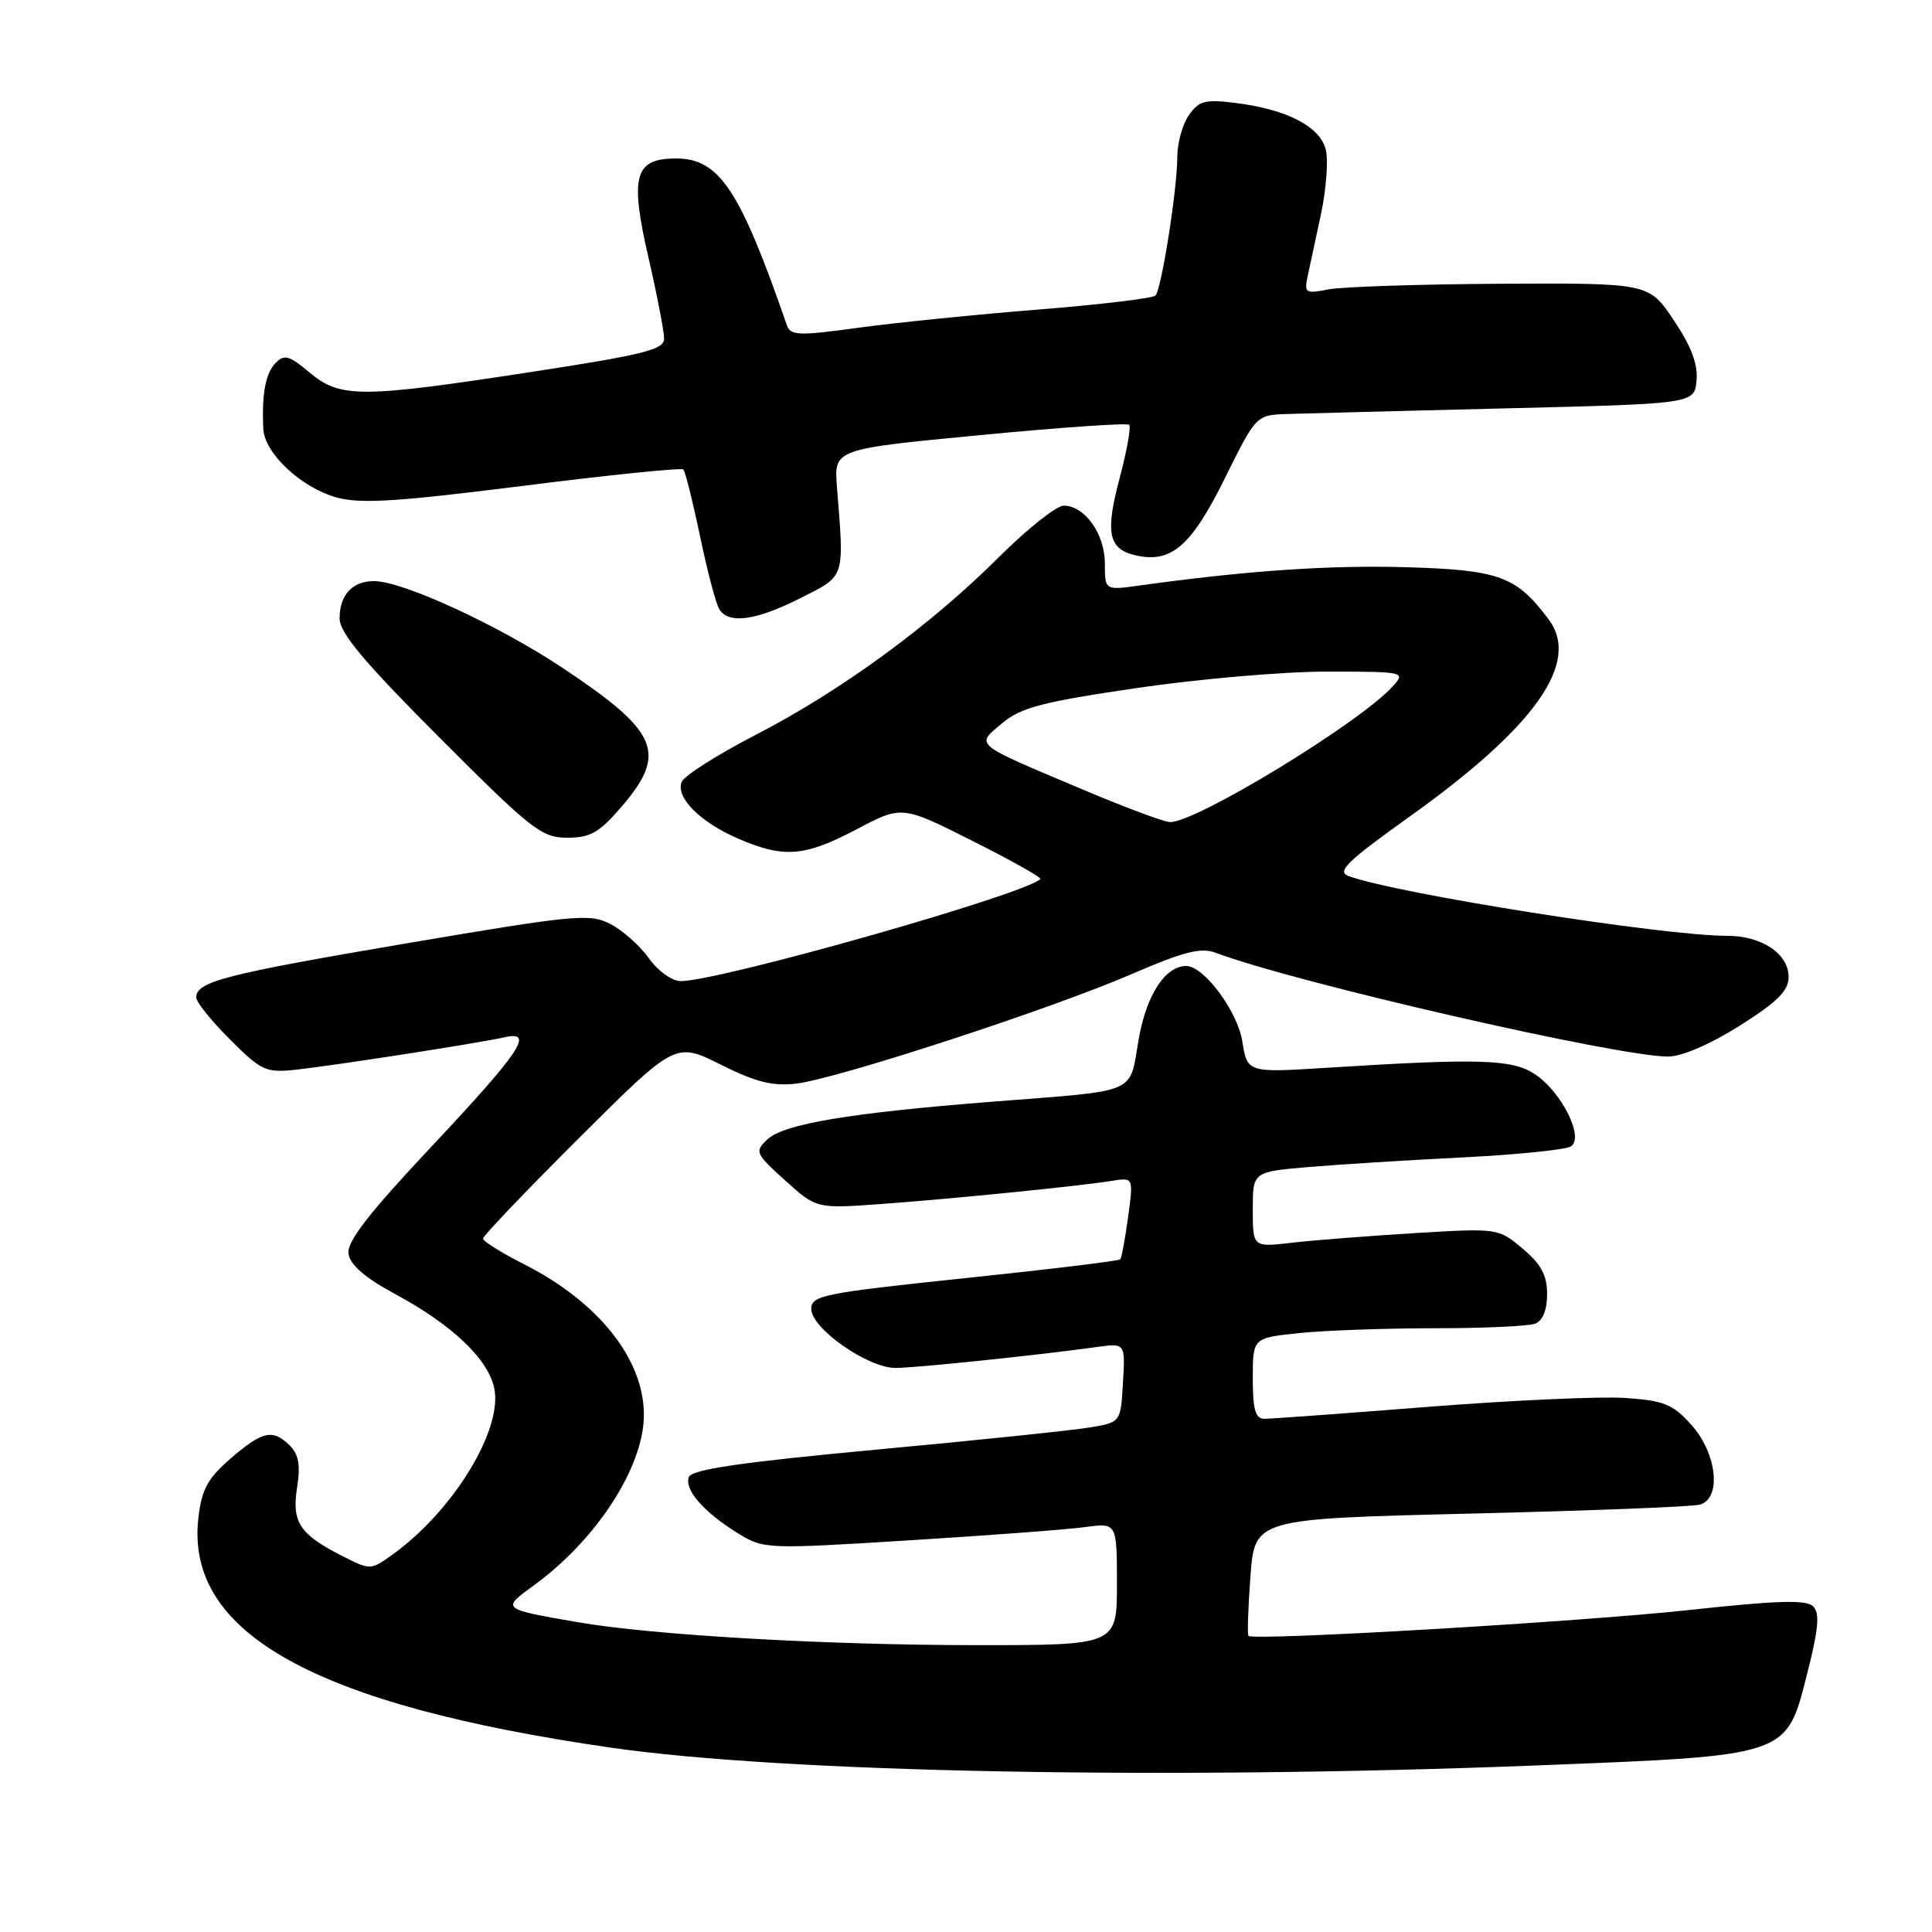 <?xml version="1.0" encoding="UTF-8" standalone="no"?>
<!DOCTYPE svg PUBLIC "-//W3C//DTD SVG 1.1//EN" "http://www.w3.org/Graphics/SVG/1.1/DTD/svg11.dtd" >
<svg xmlns="http://www.w3.org/2000/svg" xmlns:xlink="http://www.w3.org/1999/xlink" version="1.1" viewBox="0 0 256 256">
 <g >
 <path fill="currentColor"
d=" M 203.34 233.94 C 237.24 232.61 236.66 232.80 239.46 221.76 C 240.97 215.83 241.16 213.76 240.25 212.85 C 239.35 211.95 235.52 212.06 223.79 213.34 C 209.41 214.90 166.11 217.44 165.43 216.76 C 165.26 216.59 165.38 213.03 165.69 208.85 C 166.27 201.25 166.27 201.25 194.88 200.56 C 210.62 200.18 224.29 199.65 225.25 199.37 C 228.14 198.54 227.52 192.62 224.15 188.84 C 221.68 186.07 220.51 185.59 215.40 185.24 C 212.15 185.01 200.40 185.54 189.28 186.41 C 178.16 187.29 168.37 188.00 167.53 188.00 C 166.35 188.00 166.00 186.79 166.00 182.64 C 166.00 177.28 166.00 177.28 172.15 176.64 C 175.53 176.29 183.59 176.00 190.06 176.00 C 196.54 176.00 202.55 175.73 203.42 175.39 C 204.42 175.01 205.00 173.57 205.00 171.48 C 205.00 168.98 204.21 167.51 201.76 165.45 C 198.54 162.74 198.47 162.73 187.51 163.39 C 181.46 163.76 174.14 164.33 171.25 164.66 C 166.00 165.28 166.00 165.28 166.00 160.28 C 166.00 155.28 166.00 155.28 173.25 154.65 C 177.24 154.31 186.43 153.73 193.68 153.37 C 200.92 153.01 207.43 152.35 208.14 151.91 C 209.98 150.78 206.91 144.64 203.33 142.30 C 200.36 140.35 195.95 140.22 175.89 141.48 C 165.28 142.15 165.28 142.15 164.61 137.97 C 163.97 133.98 159.52 128.00 157.19 128.00 C 154.39 128.00 151.90 131.83 150.87 137.76 C 149.60 145.09 151.13 144.44 131.50 145.98 C 112.61 147.46 103.86 148.93 101.69 150.97 C 99.97 152.59 100.07 152.83 104.04 156.42 C 108.19 160.16 108.19 160.16 116.84 159.53 C 126.34 158.84 142.86 157.18 147.34 156.47 C 150.19 156.01 150.19 156.01 149.48 161.26 C 149.09 164.14 148.62 166.67 148.43 166.87 C 148.24 167.08 138.95 168.21 127.79 169.37 C 109.06 171.34 107.50 171.65 107.50 173.45 C 107.50 176.03 115.03 181.29 118.68 181.26 C 121.44 181.25 137.79 179.54 145.30 178.49 C 149.11 177.96 149.11 177.96 148.80 183.20 C 148.50 188.45 148.50 188.45 144.50 189.13 C 142.30 189.51 129.54 190.84 116.15 192.08 C 98.15 193.76 91.67 194.71 91.28 195.71 C 90.64 197.38 93.24 200.37 97.80 203.18 C 101.16 205.26 101.56 205.28 120.36 204.11 C 130.89 203.46 141.41 202.67 143.75 202.35 C 148.00 201.77 148.00 201.77 148.00 209.89 C 148.00 218.00 148.00 218.00 129.25 217.99 C 109.31 217.98 86.38 216.66 76.50 214.94 C 66.41 213.19 66.43 213.20 70.71 210.09 C 79.06 204.03 85.31 194.37 85.32 187.50 C 85.33 180.08 79.29 172.50 69.39 167.49 C 66.43 165.99 64.00 164.47 64.00 164.12 C 64.00 163.76 69.74 157.76 76.75 150.77 C 89.50 138.07 89.50 138.07 95.50 141.07 C 100.15 143.39 102.41 143.96 105.53 143.58 C 111.02 142.92 139.38 133.66 149.98 129.06 C 156.82 126.10 159.13 125.51 161.06 126.24 C 171.55 130.19 214.28 140.00 221.04 140.00 C 222.84 140.00 226.65 138.36 230.52 135.91 C 235.50 132.77 237.00 131.28 237.00 129.47 C 237.00 126.37 233.46 124.00 228.83 124.00 C 220.34 124.00 185.02 118.42 178.69 116.08 C 177.09 115.49 178.46 114.15 186.73 108.24 C 203.45 96.31 209.47 87.78 205.21 82.08 C 200.94 76.36 198.67 75.52 186.38 75.16 C 176.19 74.86 165.09 75.62 150.95 77.59 C 146.40 78.22 146.40 78.22 146.40 74.66 C 146.40 70.75 143.73 67.00 140.95 67.00 C 139.99 67.00 136.12 70.08 132.35 73.83 C 123.27 82.89 111.42 91.55 100.10 97.39 C 95.03 100.01 90.62 102.81 90.32 103.62 C 89.52 105.69 92.78 108.95 97.83 111.13 C 103.88 113.74 106.61 113.52 113.50 109.89 C 119.50 106.72 119.50 106.72 128.85 111.42 C 134.00 114.01 138.05 116.28 137.85 116.48 C 135.81 118.52 95.34 130.00 90.20 130.00 C 89.05 130.00 87.19 128.67 85.99 126.98 C 84.81 125.33 82.51 123.28 80.89 122.44 C 78.14 121.02 76.23 121.20 53.80 125.01 C 29.80 129.09 26.00 130.07 26.00 132.17 C 26.00 132.77 28.01 135.28 30.47 137.73 C 34.64 141.90 35.23 142.17 39.22 141.74 C 44.35 141.18 63.55 138.20 66.83 137.45 C 70.88 136.53 69.04 139.28 57.18 151.92 C 48.79 160.85 45.94 164.54 46.18 166.14 C 46.40 167.61 48.40 169.34 52.40 171.49 C 59.87 175.52 64.63 180.03 65.48 183.89 C 66.69 189.40 60.02 200.29 51.89 206.08 C 49.09 208.07 49.06 208.07 45.22 206.11 C 39.68 203.28 38.64 201.67 39.37 197.07 C 39.83 194.19 39.58 192.72 38.43 191.57 C 36.16 189.31 34.80 189.60 30.57 193.25 C 27.49 195.92 26.72 197.34 26.28 201.18 C 24.57 216.40 41.68 225.91 81.00 231.58 C 103.93 234.88 154.38 235.85 203.34 233.94 Z  M 82.42 106.82 C 88.45 99.77 87.25 96.95 74.62 88.55 C 66.03 82.83 53.37 77.00 49.56 77.00 C 46.69 77.00 45.00 78.83 45.00 81.94 C 45.00 83.86 48.22 87.70 58.24 97.74 C 70.44 109.96 71.76 111.00 75.16 111.00 C 78.25 111.00 79.42 110.32 82.42 106.82 Z  M 106.07 79.25 C 112.06 76.22 111.87 76.78 110.90 64.51 C 110.50 59.51 110.50 59.51 129.82 57.66 C 140.44 56.64 149.35 56.02 149.62 56.29 C 149.89 56.55 149.33 59.68 148.39 63.23 C 146.45 70.48 146.85 72.67 150.25 73.53 C 155.09 74.74 157.76 72.52 162.22 63.53 C 166.44 55.01 166.45 55.00 170.47 54.86 C 172.69 54.78 185.75 54.45 199.50 54.11 C 224.50 53.50 224.50 53.50 224.80 50.44 C 225.01 48.29 224.11 45.90 221.79 42.44 C 218.48 37.50 218.48 37.50 198.85 37.60 C 188.05 37.66 177.76 38.00 175.99 38.35 C 173.04 38.94 172.81 38.81 173.24 36.75 C 173.51 35.51 174.31 31.78 175.02 28.45 C 175.73 25.12 176.03 21.24 175.67 19.82 C 174.90 16.76 170.57 14.52 163.79 13.65 C 159.69 13.13 158.88 13.34 157.54 15.25 C 156.69 16.46 156.00 18.95 156.00 20.78 C 156.00 25.02 153.91 38.29 153.11 39.16 C 152.77 39.52 145.82 40.36 137.65 41.01 C 129.49 41.66 118.75 42.75 113.80 43.42 C 105.80 44.52 104.74 44.48 104.26 43.08 C 98.04 25.11 95.31 21.00 89.58 21.00 C 84.07 21.00 83.43 23.31 85.93 34.15 C 87.07 39.10 88.00 43.93 88.00 44.87 C 88.00 46.33 85.32 47.00 70.25 49.31 C 47.74 52.76 45.06 52.76 41.01 49.35 C 38.33 47.10 37.66 46.91 36.51 48.10 C 35.18 49.48 34.67 52.24 34.89 56.83 C 35.04 60.05 39.89 64.60 44.58 65.91 C 47.74 66.79 52.55 66.49 69.29 64.38 C 80.73 62.93 90.29 61.96 90.55 62.21 C 90.80 62.47 91.80 66.46 92.77 71.09 C 93.73 75.72 94.88 80.06 95.32 80.75 C 96.58 82.73 100.20 82.22 106.07 79.25 Z  M 143.50 104.63 C 128.78 98.42 129.25 98.81 132.78 95.84 C 135.26 93.75 138.09 93.01 150.61 91.17 C 158.80 89.96 170.18 88.98 175.90 88.99 C 186.16 89.00 186.28 89.03 184.54 90.95 C 180.13 95.82 158.34 109.08 155.00 108.93 C 154.18 108.89 149.00 106.96 143.50 104.63 Z "/>
</g>
</svg>